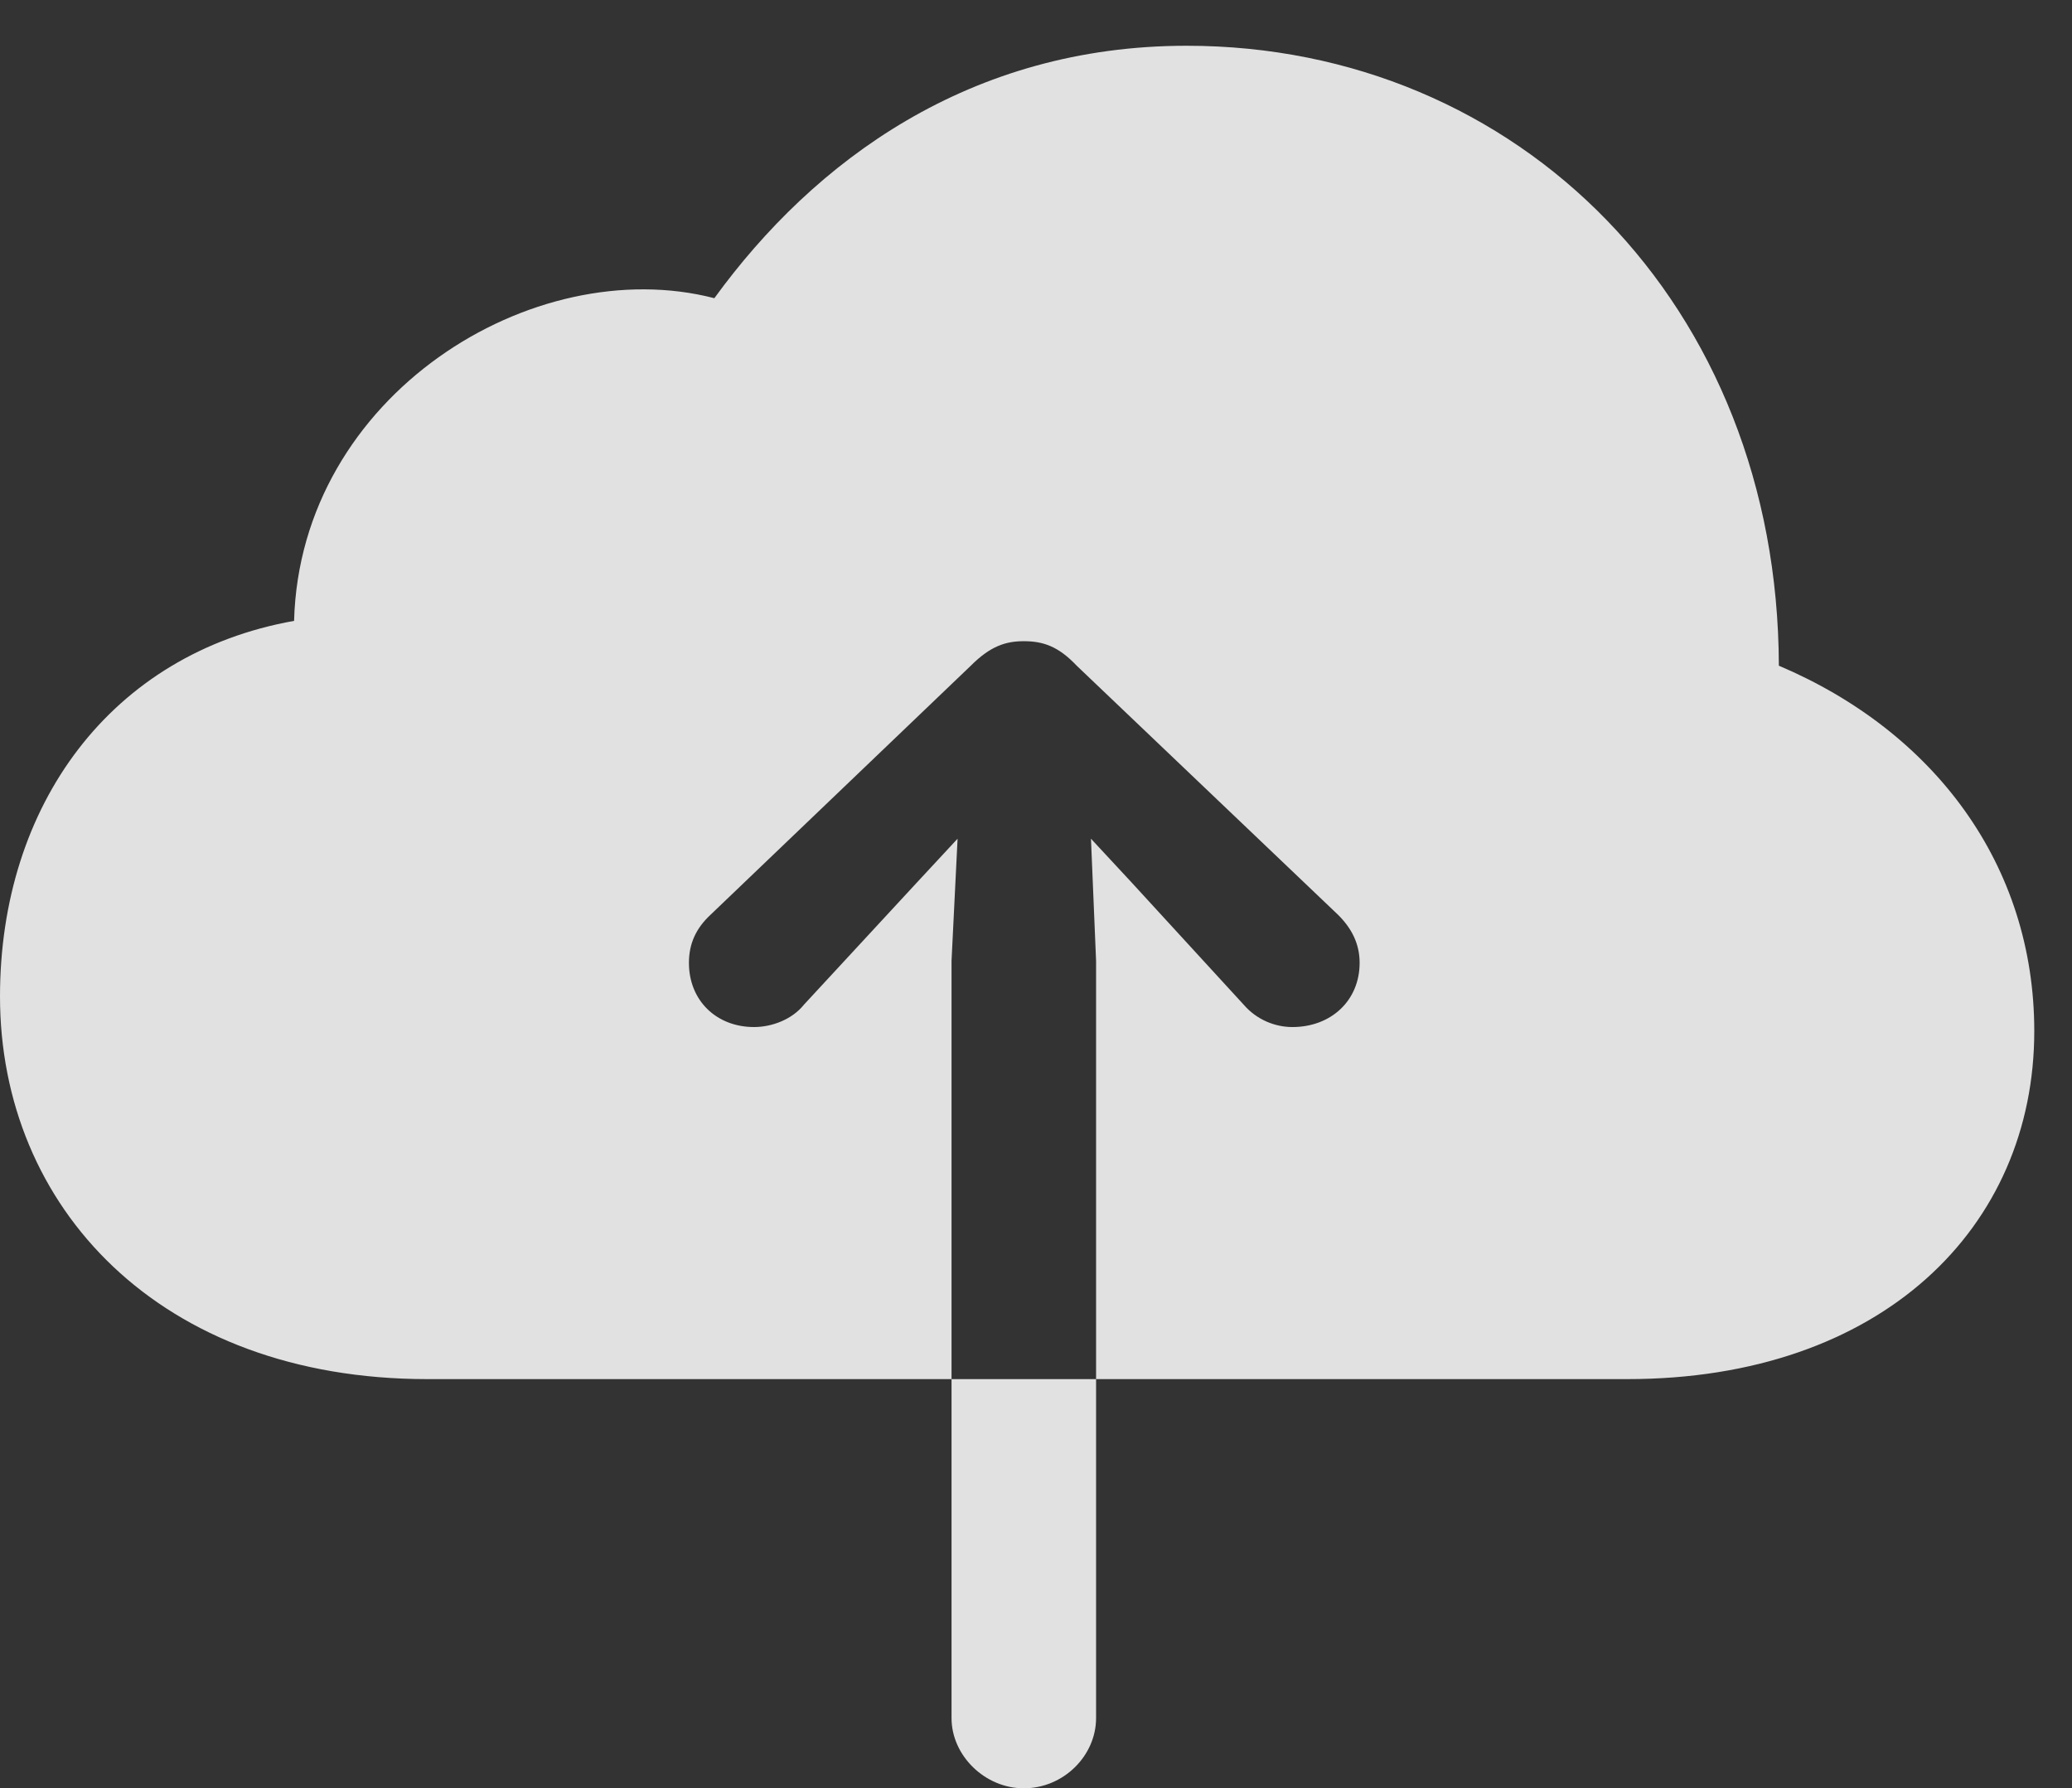 <?xml version="1.0" encoding="UTF-8"?>
<!--Generator: Apple Native CoreSVG 326-->
<!DOCTYPE svg
PUBLIC "-//W3C//DTD SVG 1.1//EN"
       "http://www.w3.org/Graphics/SVG/1.1/DTD/svg11.dtd">
<svg version="1.1" xmlns="http://www.w3.org/2000/svg" xmlns:xlink="http://www.w3.org/1999/xlink" viewBox="0 0 19.883 17.158">
 <rect x="0" y="0" width="19.883" height="17.158" fill="#333333" stroke="none"/>
 <g>
  <rect height="17.158" opacity="0" width="19.883" x="0" y="0"/>
  <path d="M0 9.561C0 11.582 1.533 13.232 4.102 13.232L15.615 13.232C18.057 13.232 19.521 11.777 19.521 9.893C19.521 8.301 18.564 7.021 17.07 6.387C17.061 2.92 14.57 0.439 11.387 0.439C9.307 0.439 7.812 1.543 6.855 2.861C5.117 2.412 2.881 3.789 2.822 5.957C1.064 6.27 0 7.725 0 9.561ZM9.824 17.158C9.453 17.158 9.131 16.846 9.131 16.484L9.131 9.219L9.189 8.047L8.799 8.467L7.715 9.639C7.598 9.785 7.402 9.854 7.236 9.854C6.875 9.854 6.611 9.6 6.611 9.238C6.611 9.053 6.68 8.906 6.816 8.779L9.316 6.387C9.502 6.201 9.648 6.152 9.824 6.152C10.01 6.152 10.156 6.201 10.332 6.387L12.842 8.779C12.969 8.906 13.047 9.053 13.047 9.238C13.047 9.6 12.773 9.854 12.402 9.854C12.236 9.854 12.06 9.785 11.934 9.639L10.859 8.467L10.469 8.047L10.518 9.219L10.518 16.484C10.518 16.846 10.205 17.158 9.824 17.158Z" fill="white" fill-opacity="0.85"/>
 </g>
</svg>
